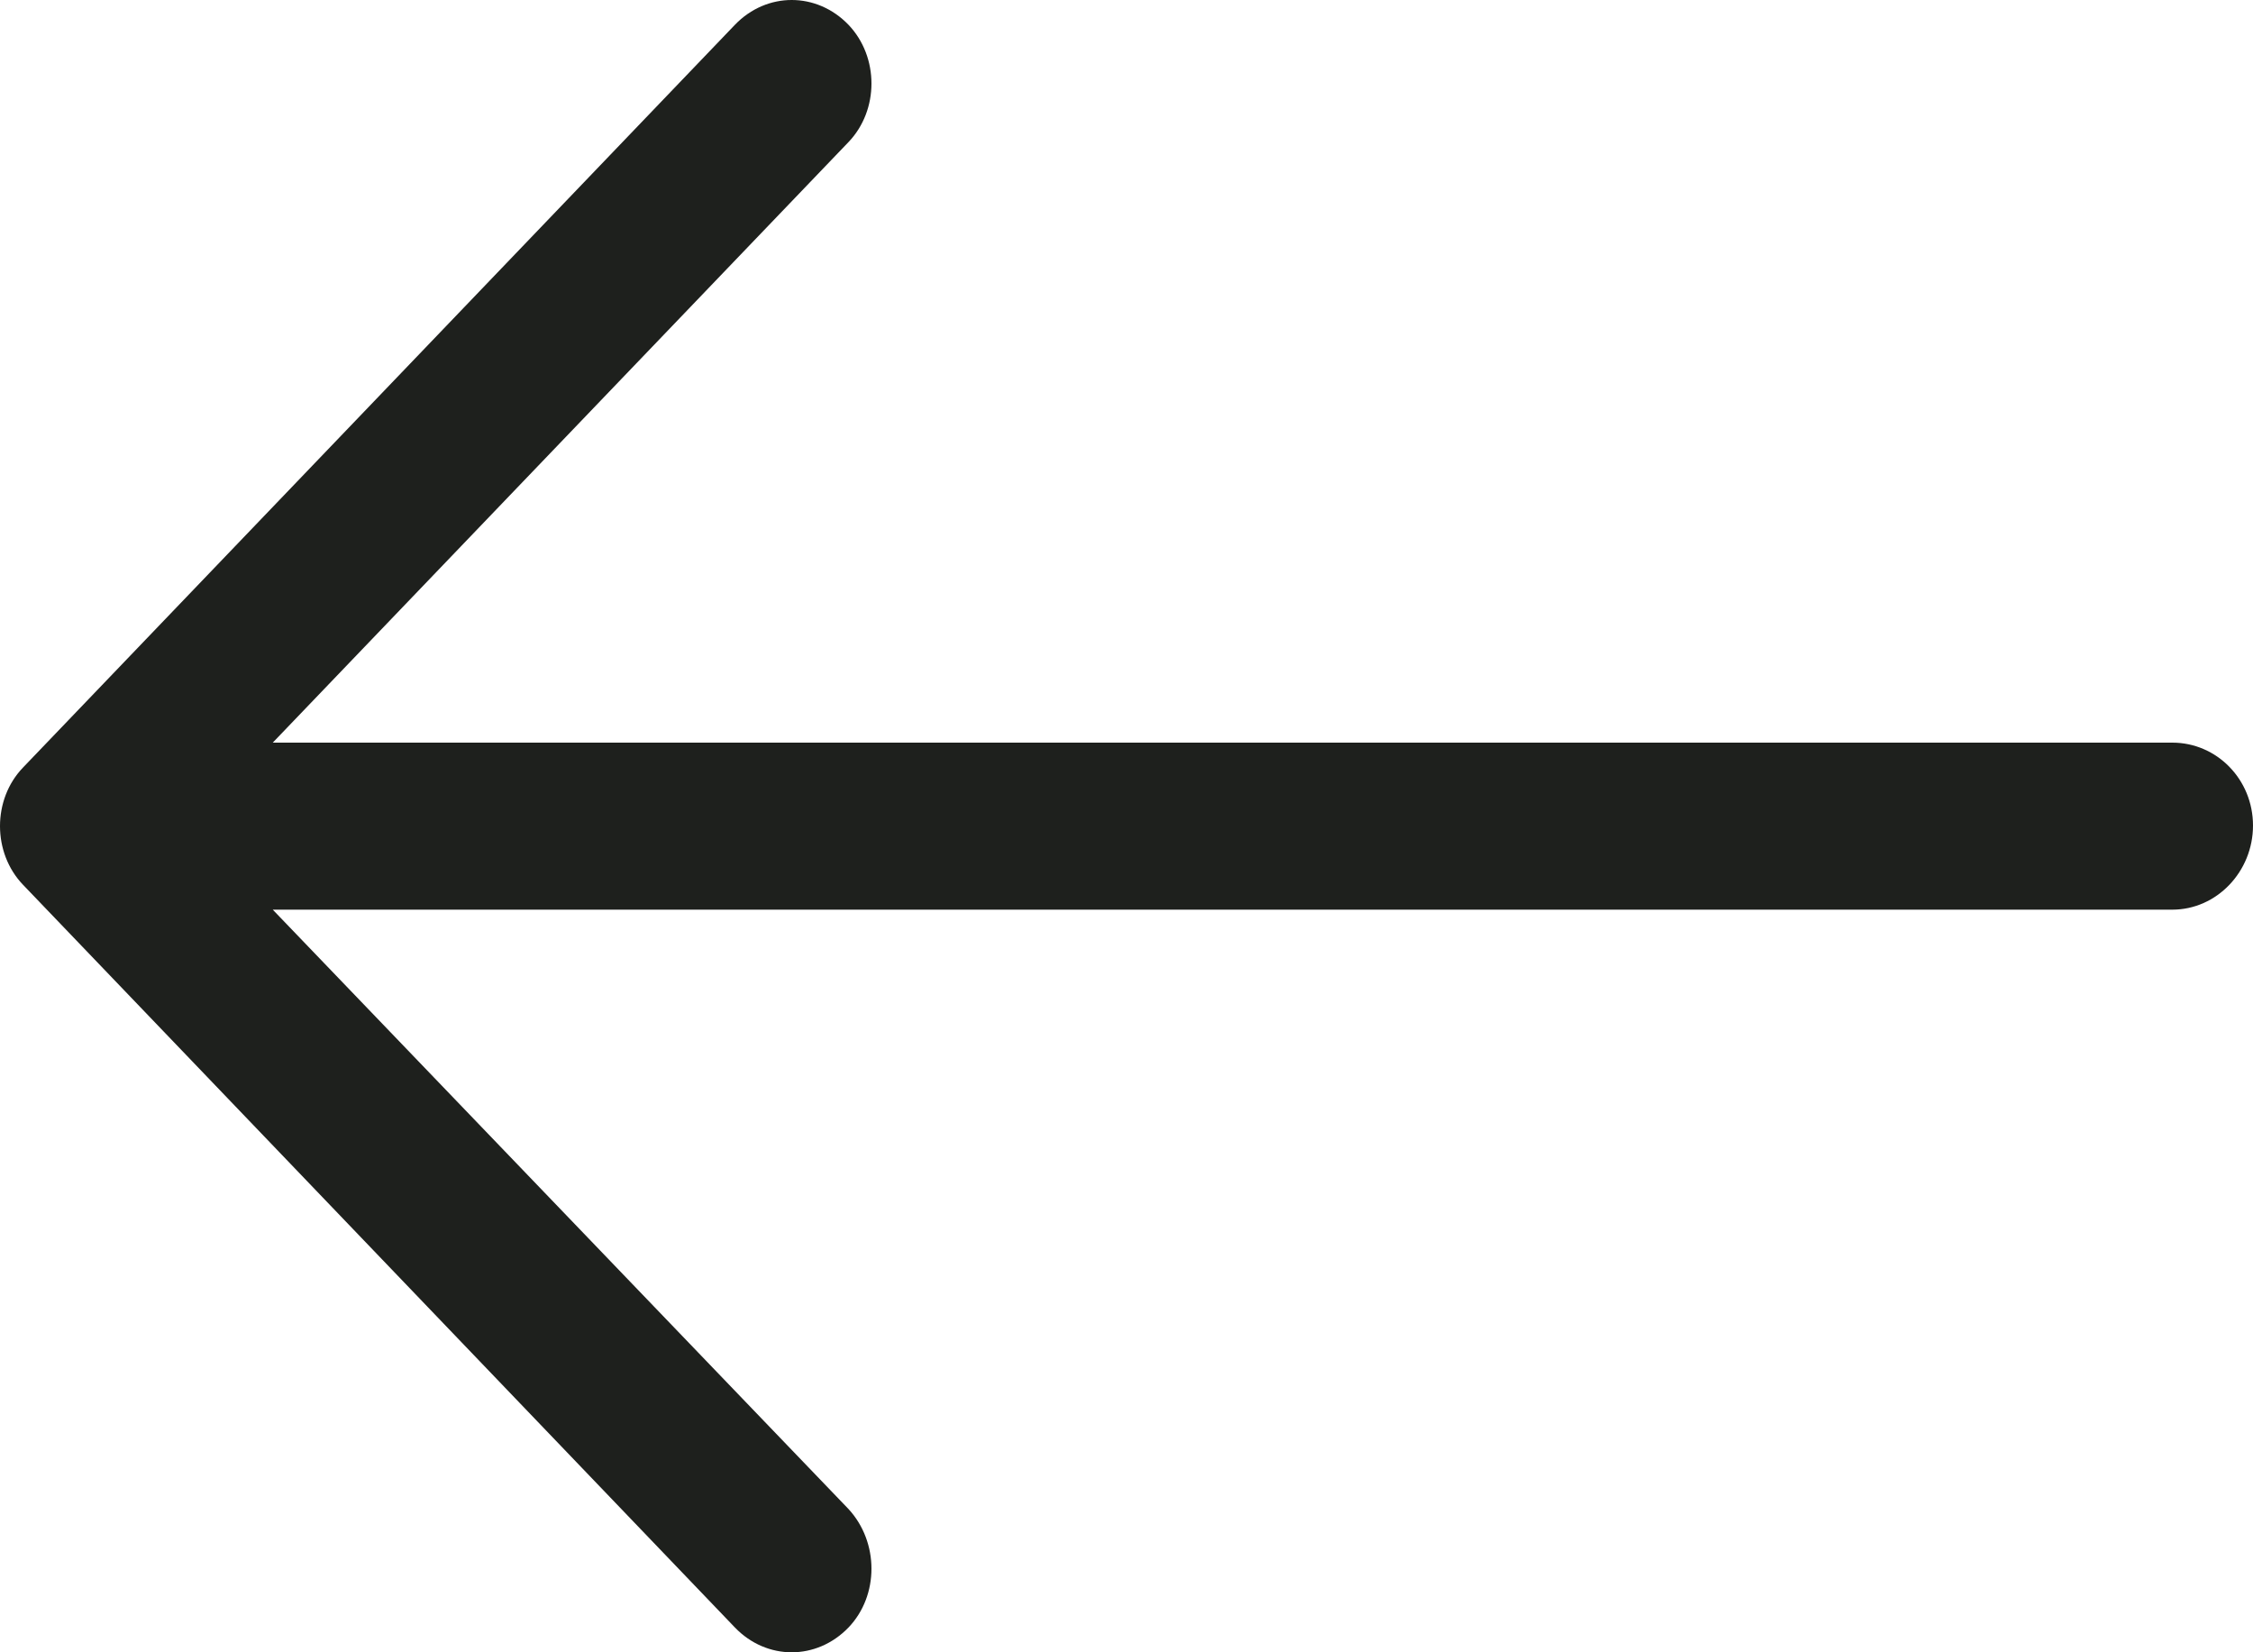 <?xml version="1.0" encoding="UTF-8"?>
<svg width="15px" height="11px" viewBox="0 0 15 11" version="1.1" xmlns="http://www.w3.org/2000/svg" xmlns:xlink="http://www.w3.org/1999/xlink">
    <!-- Generator: Sketch 50.2 (55047) - http://www.bohemiancoding.com/sketch -->
    <title>left-arrow (1)</title>
    <desc>Created with Sketch.</desc>
    <defs></defs>
    <g id="результаты-поиска-NEW" stroke="none" stroke-width="1" fill="none" fill-rule="evenodd">
        <g id="1400" transform="translate(-443, -403)" fill="#1E201D" fill-rule="nonzero">
            <g id="left-arrow-(1)" transform="translate(443, 403)">
                <path d="M4.893,0.165 C5.105,-0.055 5.437,-0.055 5.649,0.165 C5.853,0.379 5.853,0.733 5.649,0.946 L1.816,4.944 L14.463,4.944 C14.758,4.944 15,5.188 15,5.496 C15,5.803 14.758,6.056 14.463,6.056 L1.816,6.056 L5.649,10.046 C5.853,10.267 5.853,10.622 5.649,10.835 C5.437,11.055 5.105,11.055 4.893,10.835 L0.153,5.89 C-0.051,5.677 -0.051,5.322 0.153,5.11 L4.893,0.165 Z" id="Shape"></path>
            </g>
        </g>
    </g>
</svg>